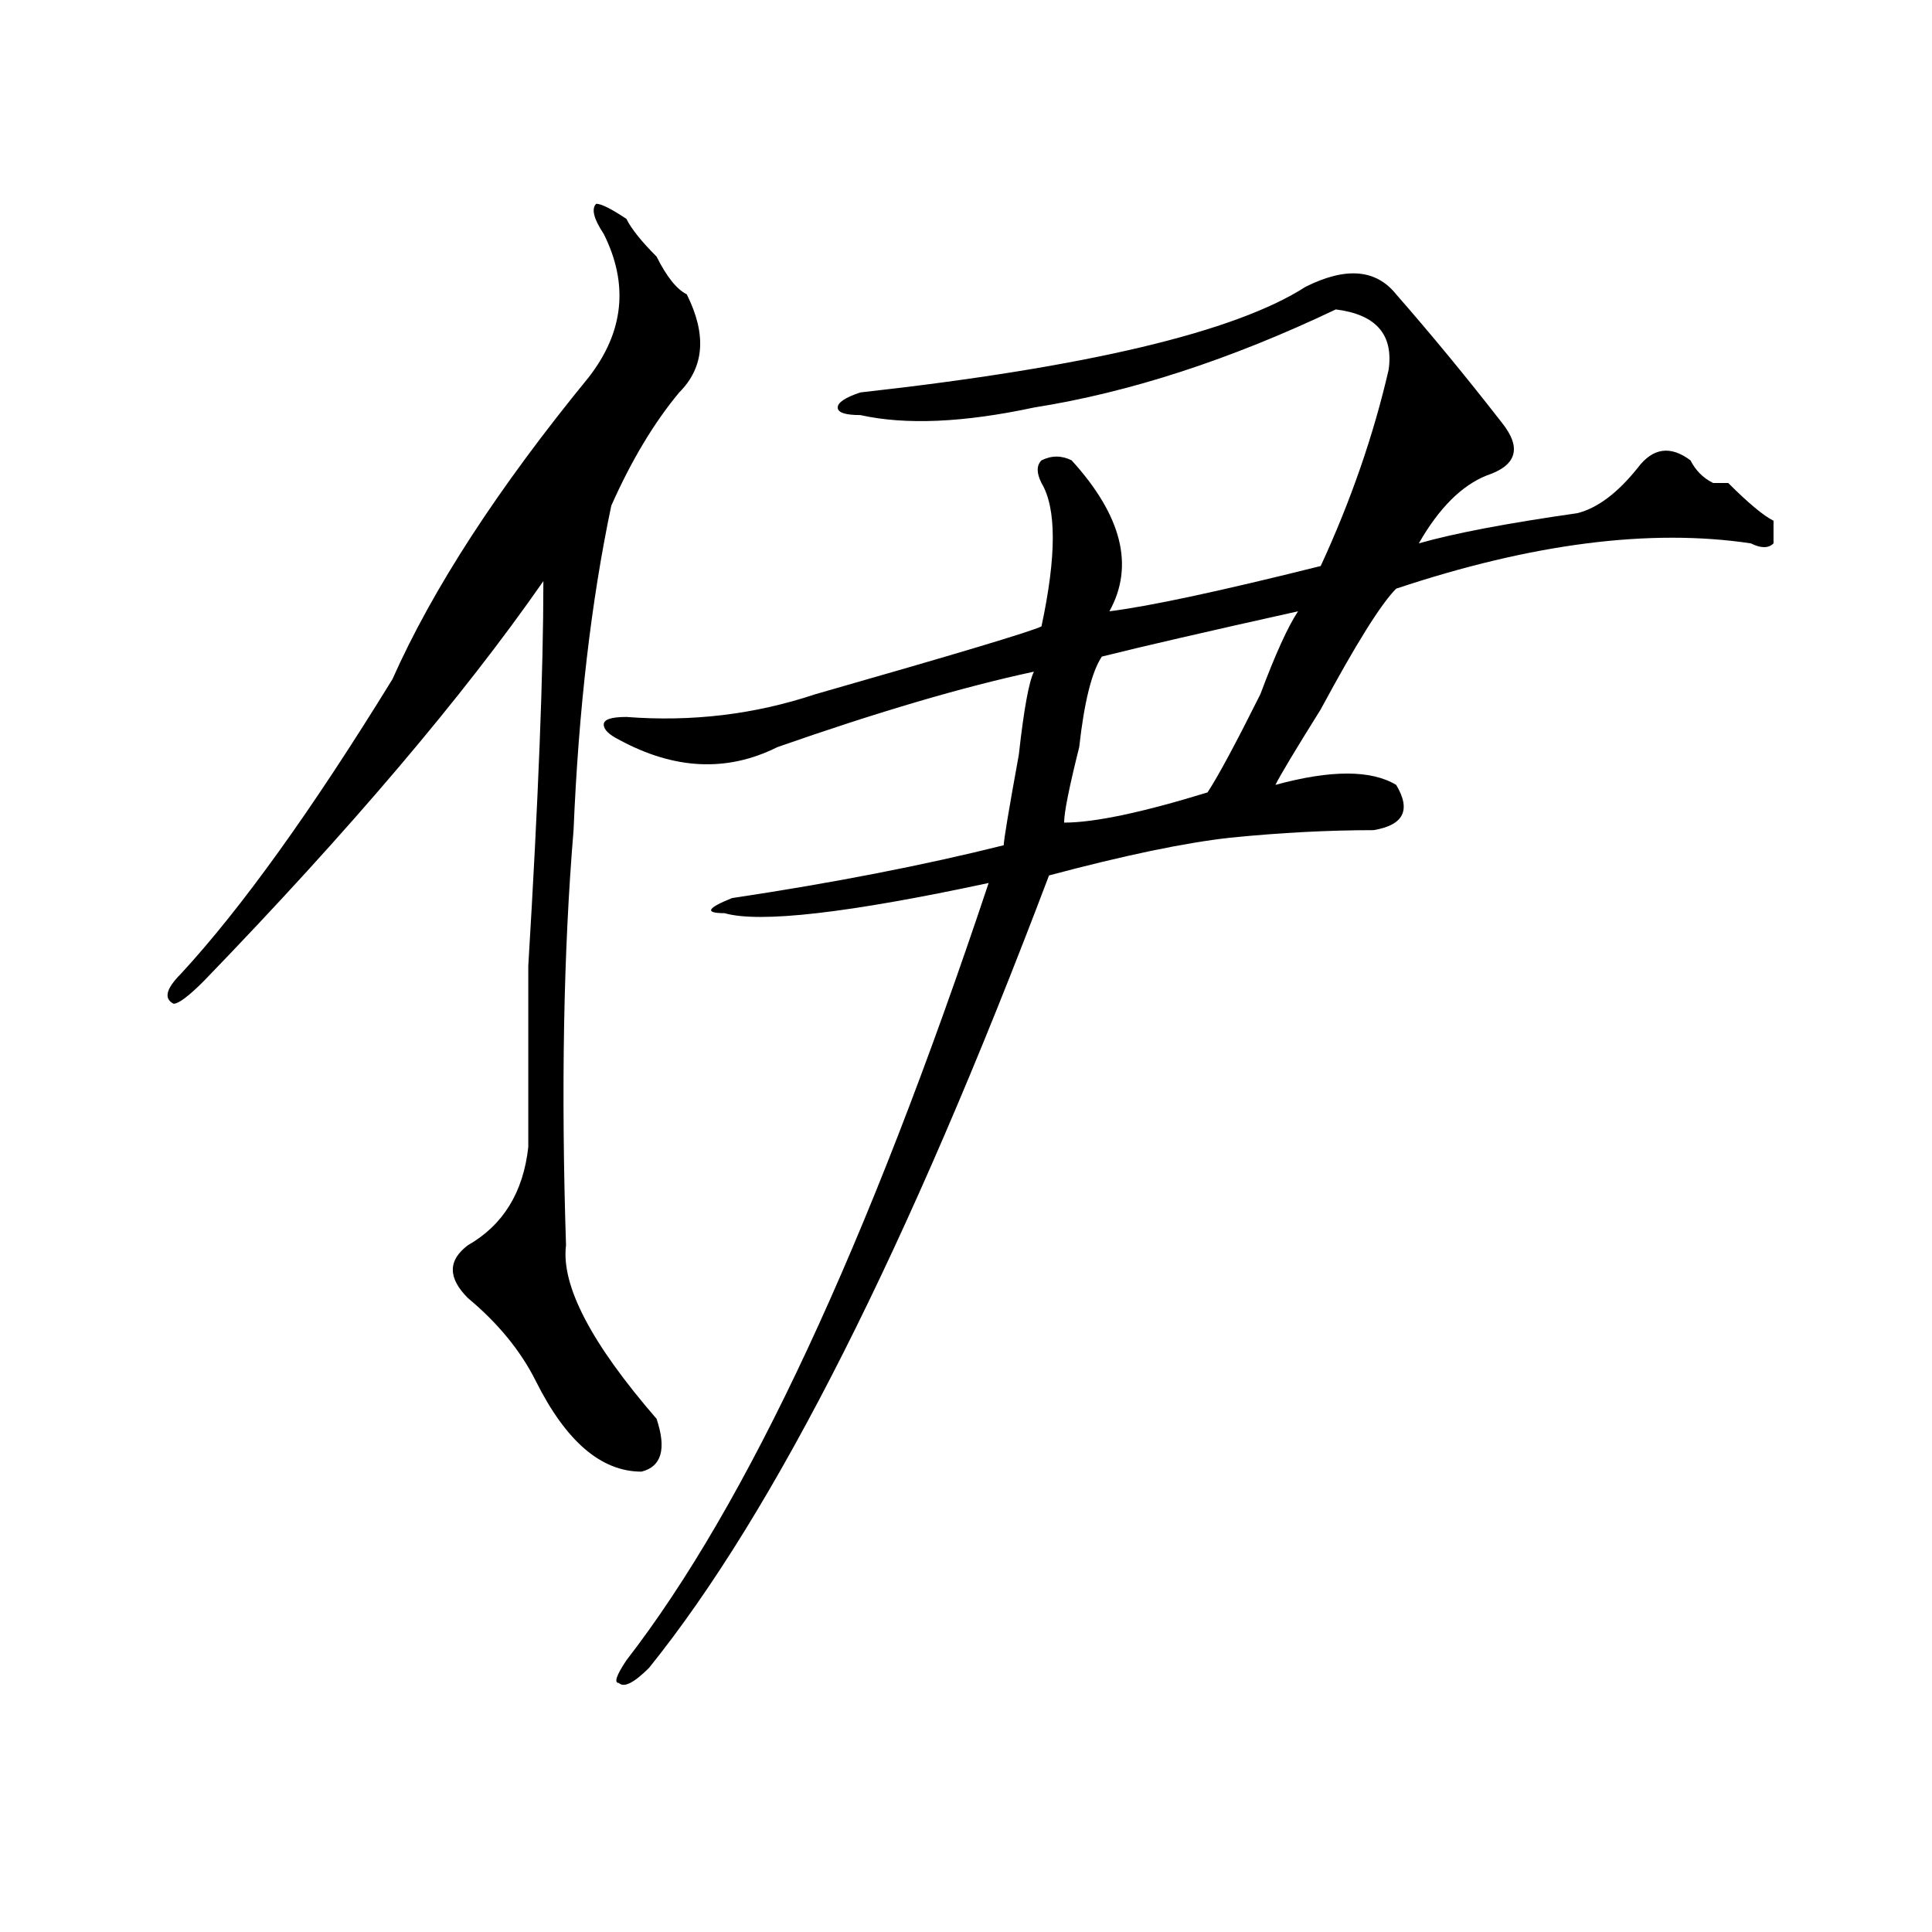 <?xml version="1.0" standalone="no"?>
<!DOCTYPE svg PUBLIC "-//W3C//DTD SVG 1.1//EN" "http://www.w3.org/Graphics/SVG/1.1/DTD/svg11.dtd" >
<svg xmlns="http://www.w3.org/2000/svg" xmlns:xlink="http://www.w3.org/1999/xlink" version="1.1" viewBox="0 0 256 256">
  <g transform="matrix(1 0 0 -1 0 204)">
   <path fill="currentColor"
d="M173 166q8 4 12 -1q7 -8 14 -17q4 -5 -2 -7q-5 -2 -9 -9q7 2 21 4q4 1 8 6q3 4 7 1q1 -2 3 -3h2q4 -4 6 -5v-3q-1 -1 -3 0q-20 3 -47 -6q-3 -3 -10 -16q-5 -8 -6 -10q11 3 16 0q3 -5 -3 -6q-9 0 -19 -1q-9 -1 -24 -5q-28 -74 -53 -105q-3 -3 -4 -2q-1 0 1 3q24 31 48 103
q-28 -6 -35 -4q-4 0 1 2q20 3 36 7q0 1 2 12q1 9 2 11q-14 -3 -34 -10q-10 -5 -21 1q-2 1 -2 2t3 1q13 -1 25 3q28 8 30 9q3 14 0 19q-1 2 0 3q2 1 4 0q10 -11 5 -20q8 1 28 6q6 13 9 26q1 7 -7 8q-21 -10 -40 -13q-14 -3 -23 -1q-3 0 -3 1t3 2q45 5 59 14zM172 123
q-18 -4 -26 -6q-2 -3 -3 -12q-2 -8 -2 -10q6 0 19 4q2 3 7 13q3 8 5 11zM75 39q-1 -8 12 -23q2 -6 -2 -7q-8 0 -14 12q-3 6 -9 11q-4 4 0 7q7 4 8 13v24q2 33 2 51q-16 -23 -45 -53q-3 -3 -4 -3q-2 1 1 4q12 13 28 39q8 18 26 40q7 9 2 19q-2 3 -1 4q1 0 4 -2q1 -2 4 -5
q2 -4 4 -5q4 -8 -1 -13q-5 -6 -9 -15q-4 -19 -5 -43q-2 -24 -1 -55z" />
  </g>

</svg>
